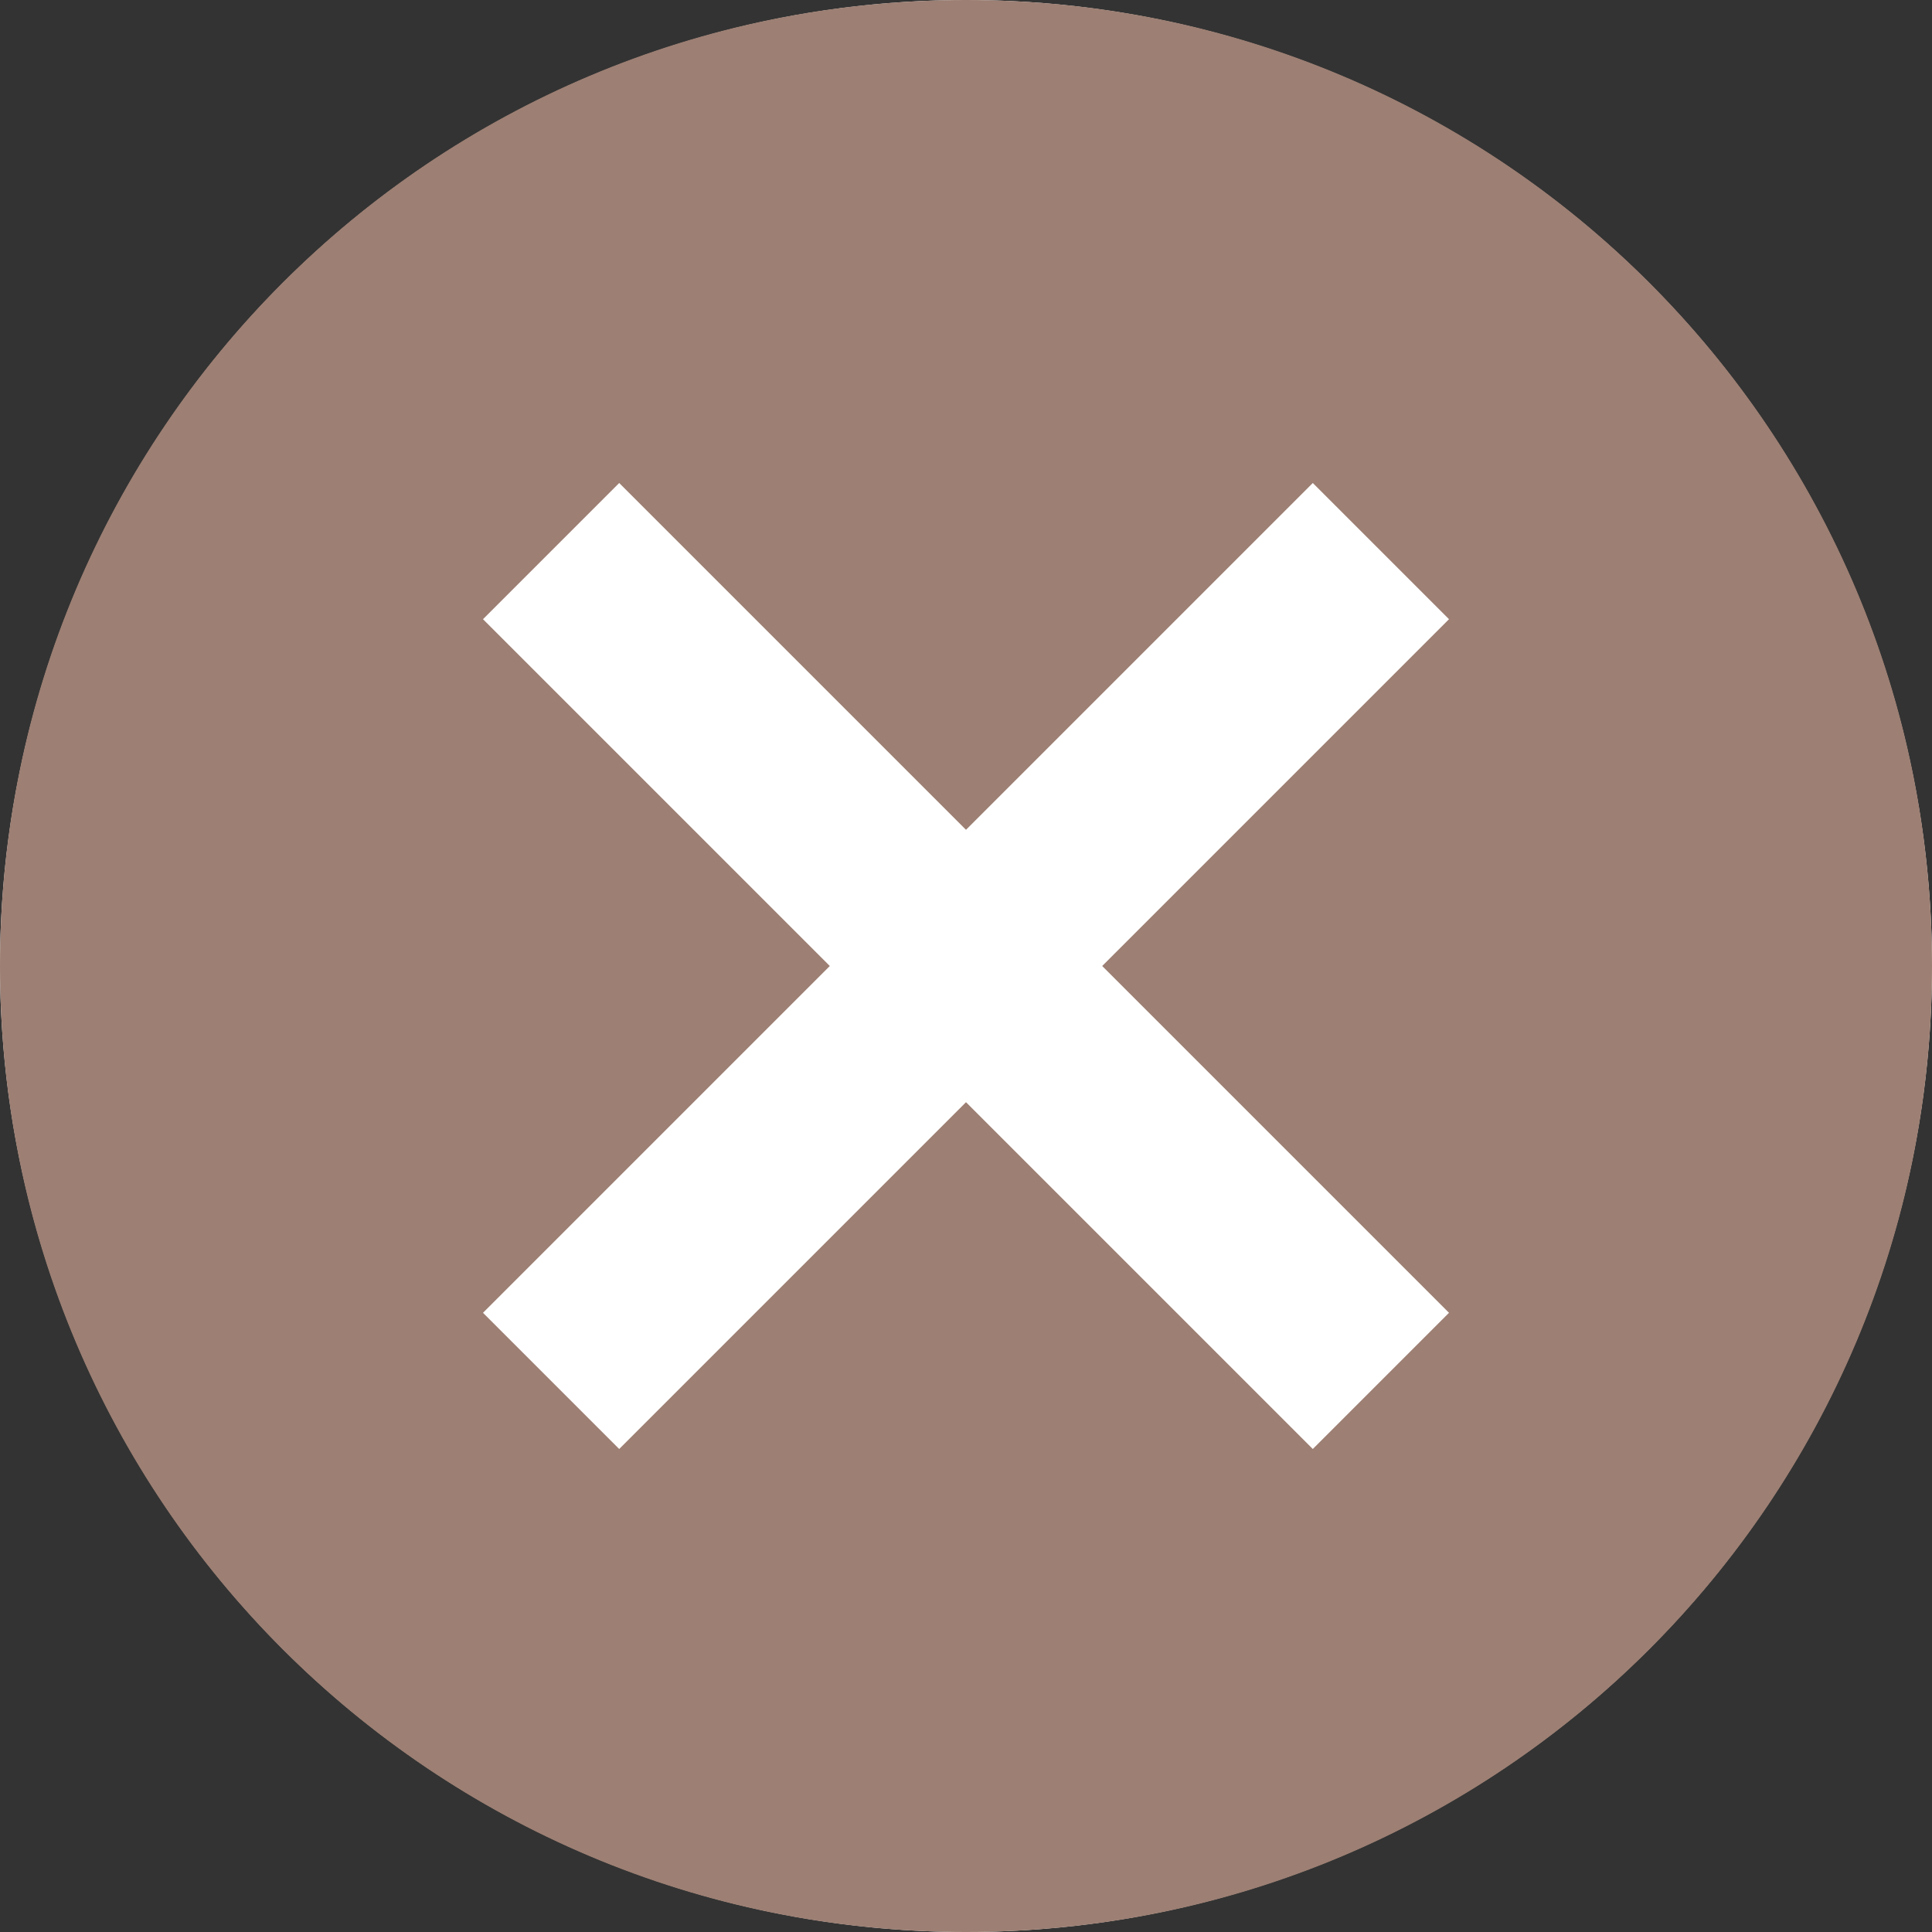 <?xml version="1.0" encoding="UTF-8"?>
<svg width="24px" height="24px" viewBox="0 0 24 24" version="1.1" xmlns="http://www.w3.org/2000/svg" xmlns:xlink="http://www.w3.org/1999/xlink">
    <rect x="0" y="0" width="24" height="24" fill="#333333" stroke="none"/>
    <title>Group 3</title>
    <g id="Page-2" stroke="none" stroke-width="1" fill="none" fill-rule="evenodd">
        <g id="Notify_Thankyou" transform="translate(-320, -37)">
            <g id="Group-3" transform="translate(320, 37)">
                <circle id="Oval" fill="#FFFFFF" cx="12" cy="12" r="12"></circle>
                <path d="M12,0 C5.364,0 0,5.364 0,12 C0,18.636 5.364,24 12,24 C18.636,24 24,18.636 24,12 C24,5.364 18.636,0 12,0 L12,0 Z M18,16.308 L16.308,18 L12,13.692 L7.692,18 L6,16.308 L10.308,12 L6,7.692 L7.692,6 L12,10.308 L16.308,6 L18,7.692 L13.692,12 L18,16.308 L18,16.308 Z" id="Shape" fill="#9D7F73"></path>
            </g>
        </g>
    </g>
</svg>